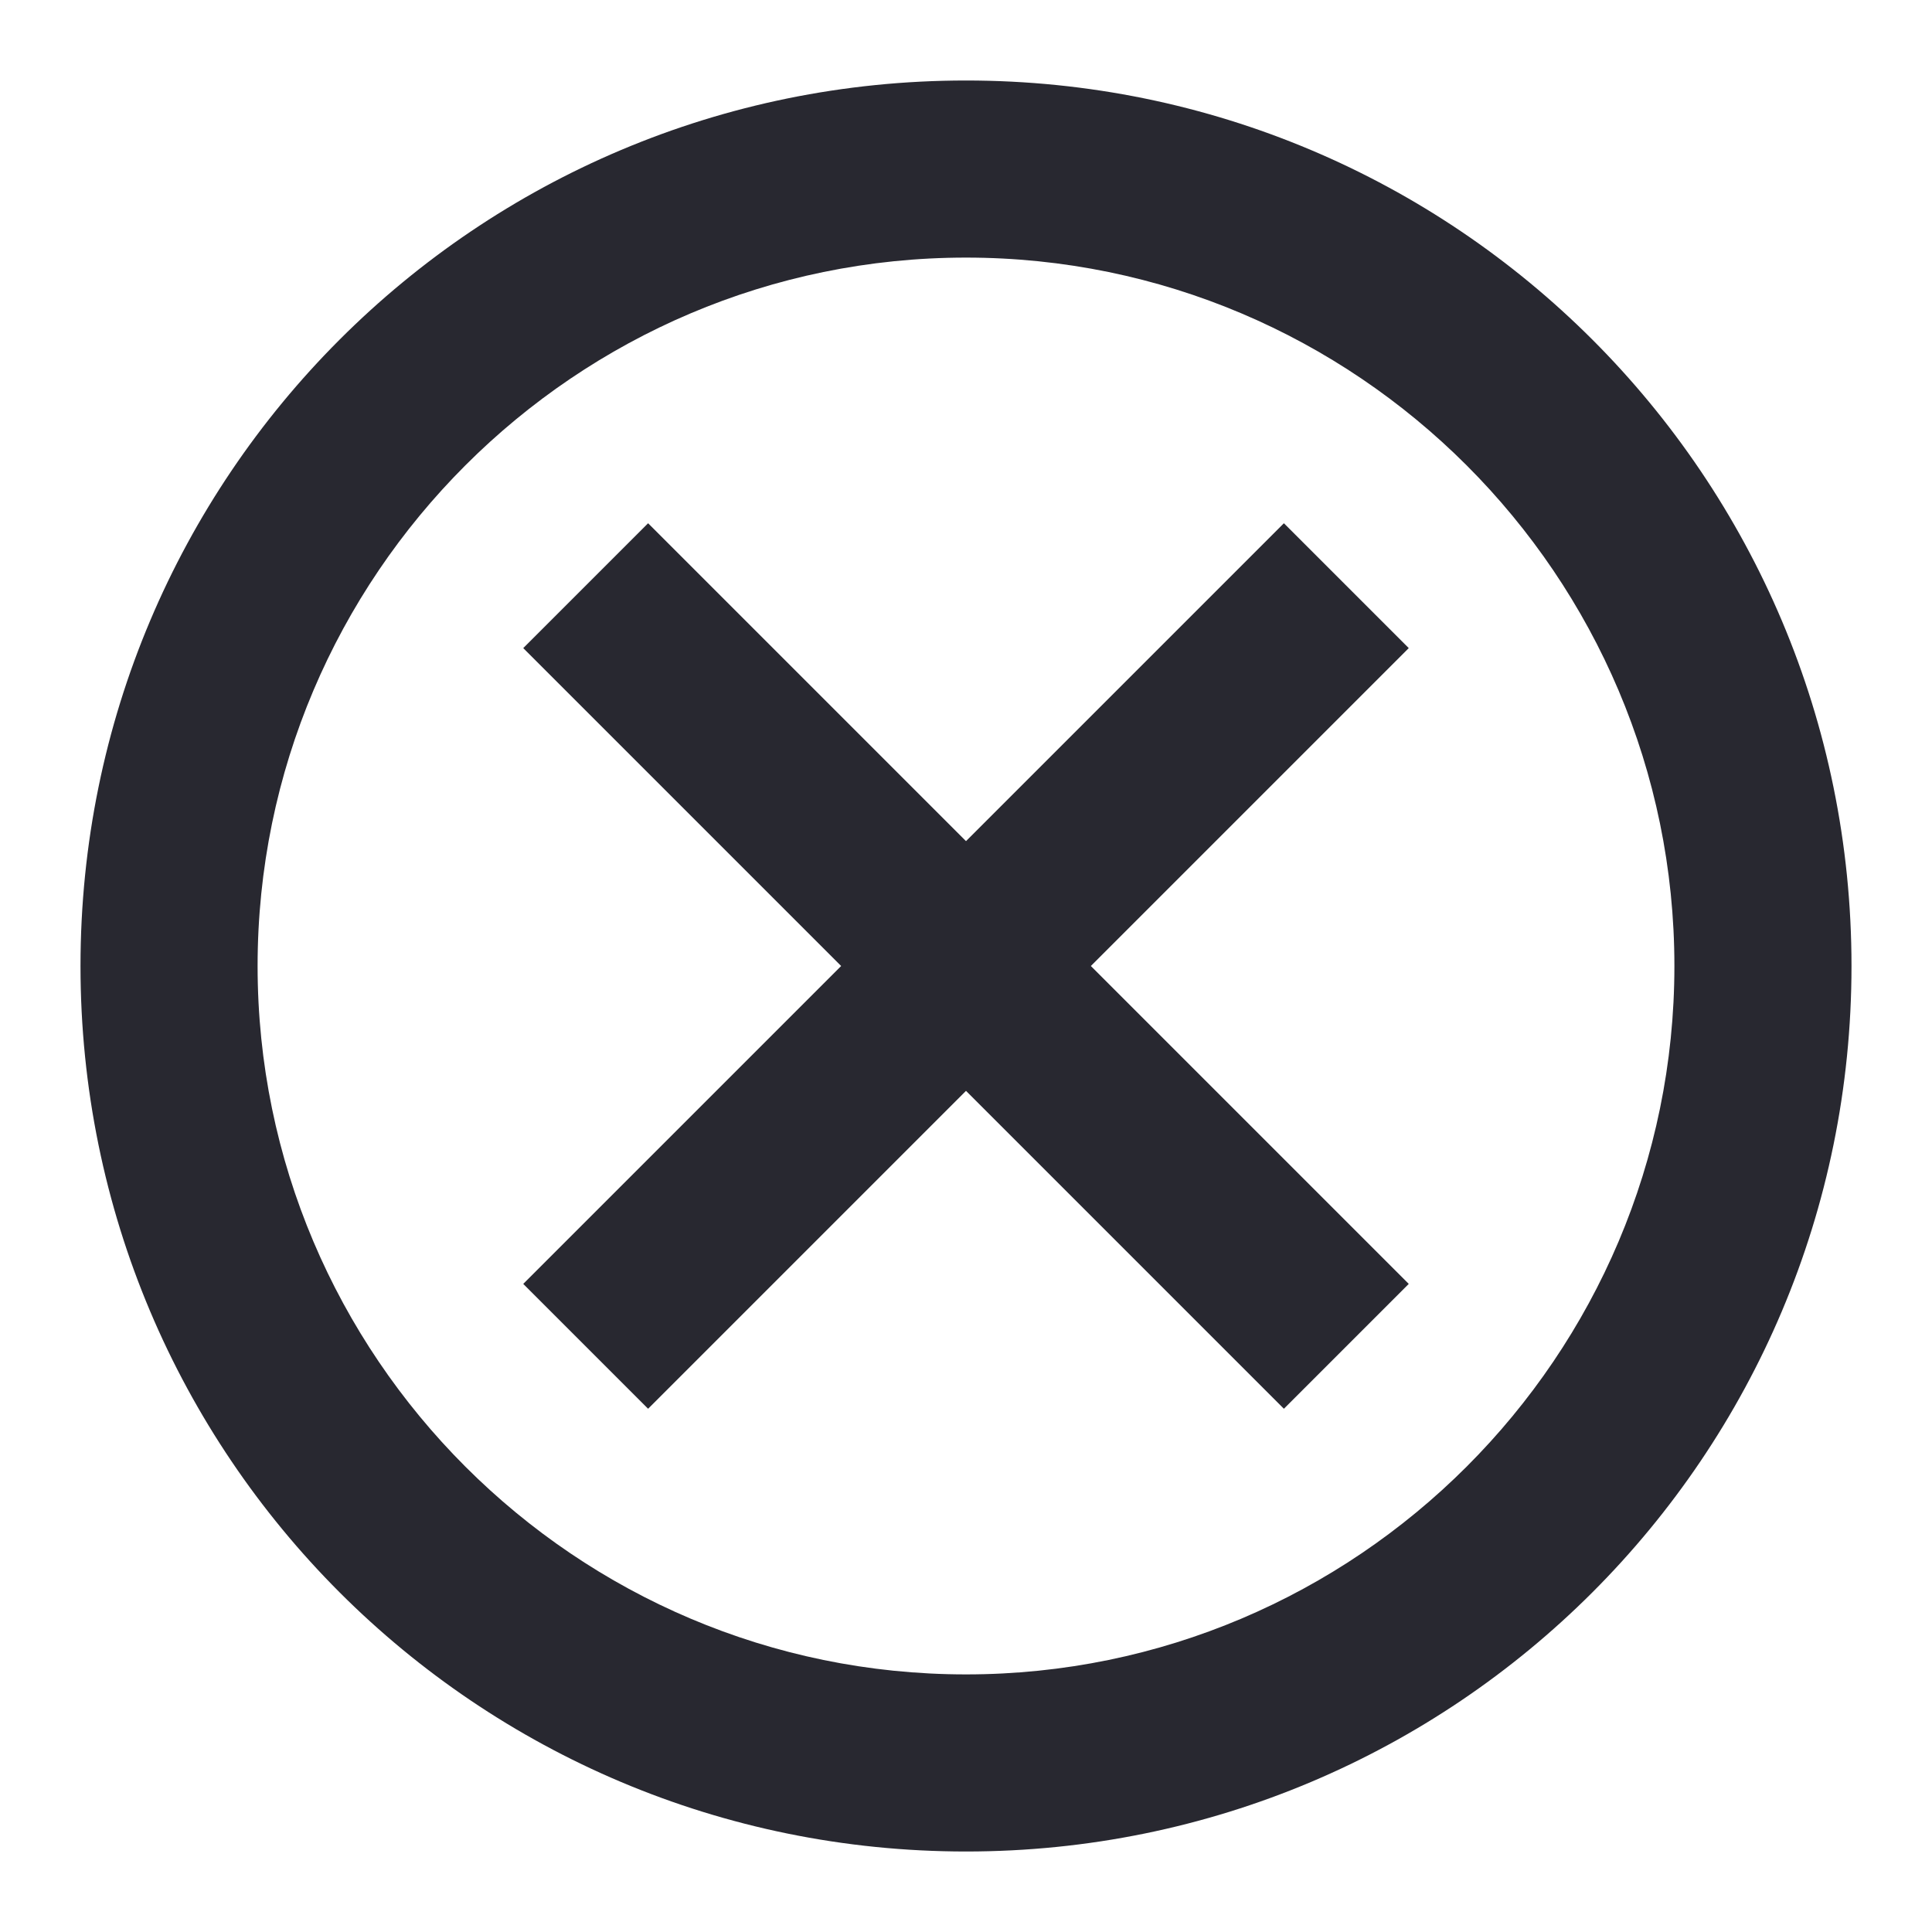<svg width="24" height="24" viewBox="0 0 24 24" fill="none" xmlns="http://www.w3.org/2000/svg">
<path d="M12 1C5.917 1 1 5.917 1 12C1 18.083 5.917 23 12 23C18.083 23 23 18.083 23 12C23 5.917 18.083 1 12 1ZM12 20.8C7.149 20.8 3.2 16.851 3.2 12C3.2 7.149 7.149 3.2 12 3.2C16.851 3.2 20.8 7.149 20.8 12C20.8 16.851 16.851 20.8 12 20.8ZM15.949 6.5L12 10.449L8.051 6.5L6.5 8.051L10.449 12L6.5 15.949L8.051 17.5L12 13.551L15.949 17.5L17.5 15.949L13.551 12L17.5 8.051L15.949 6.5Z" fill="#282830"/>
</svg>
